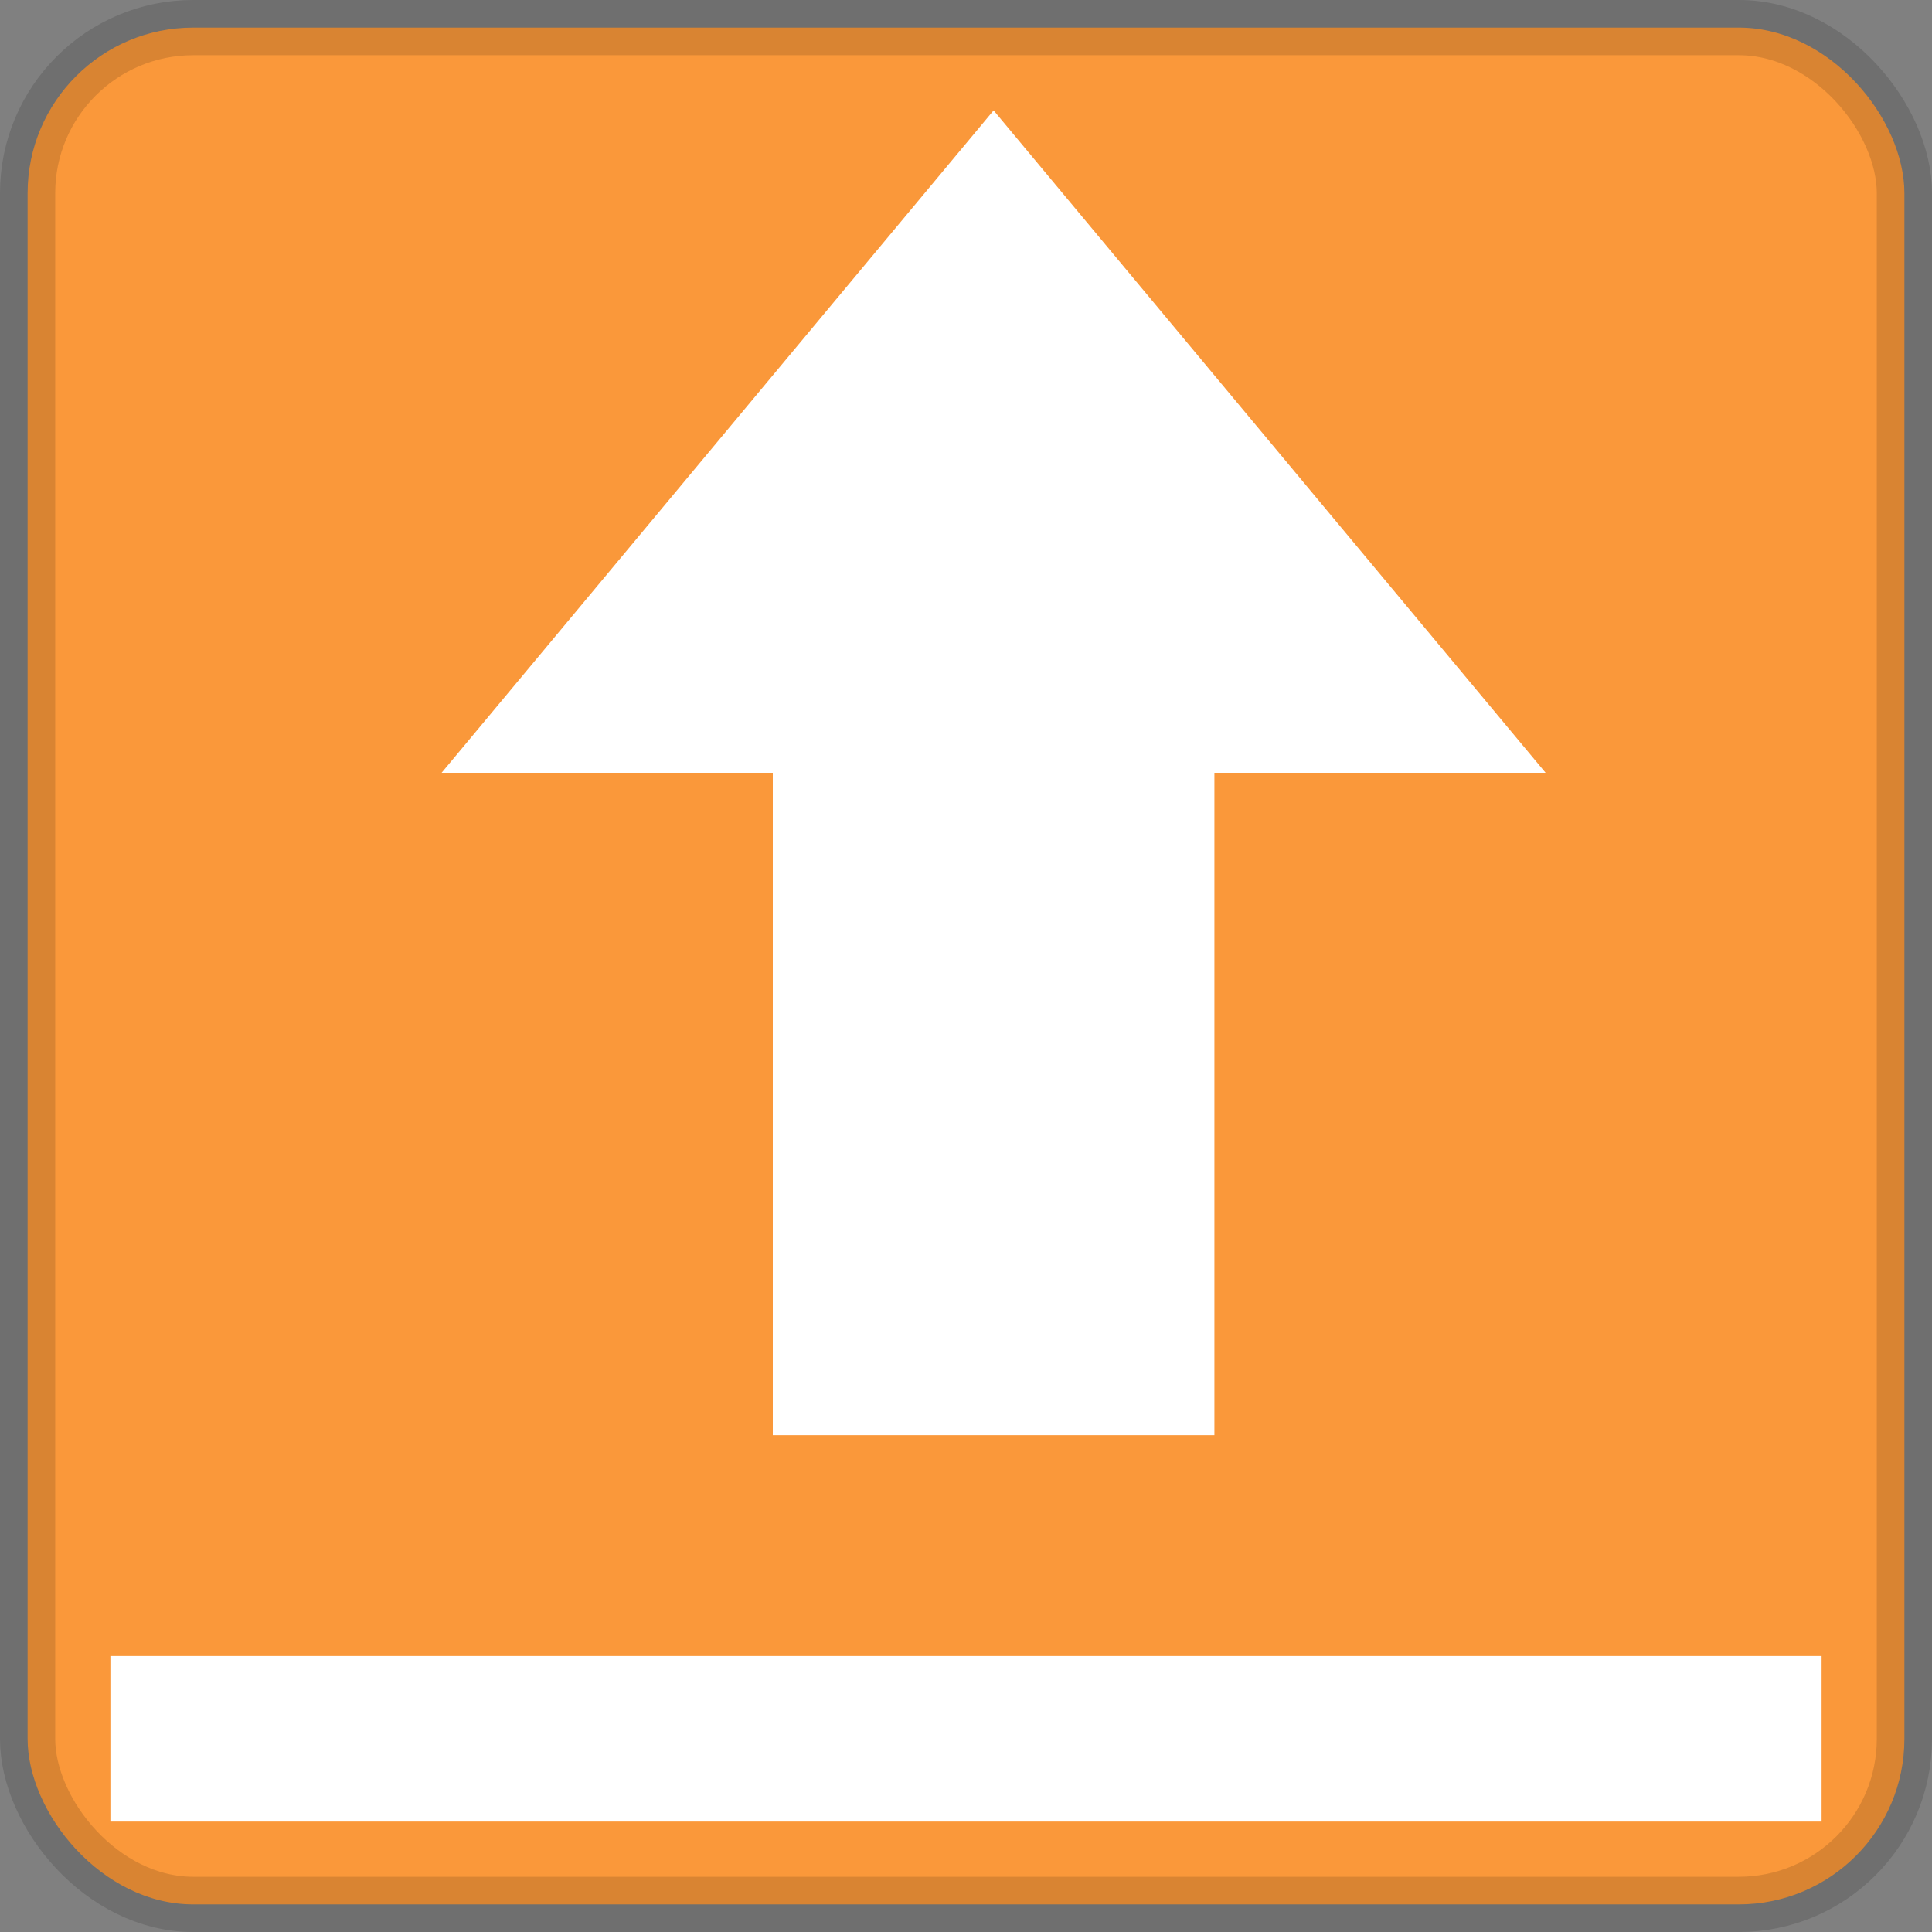 <svg xmlns="http://www.w3.org/2000/svg" height="35" width="35"><rect width="100%" height="100%" fill="#808080" stroke="none"/><rect ry="3" width="34" height="34" x=".5" y=".5" rx="3" fill="#fa983a" stroke="#000" stroke-opacity=".133" paint-order="markers fill stroke"/><path paint-order="stroke fill markers" fill="#fff" d="M33 30H2v3h31zm-5-16L18 2 8 14h6v12h8V14z"/></svg>